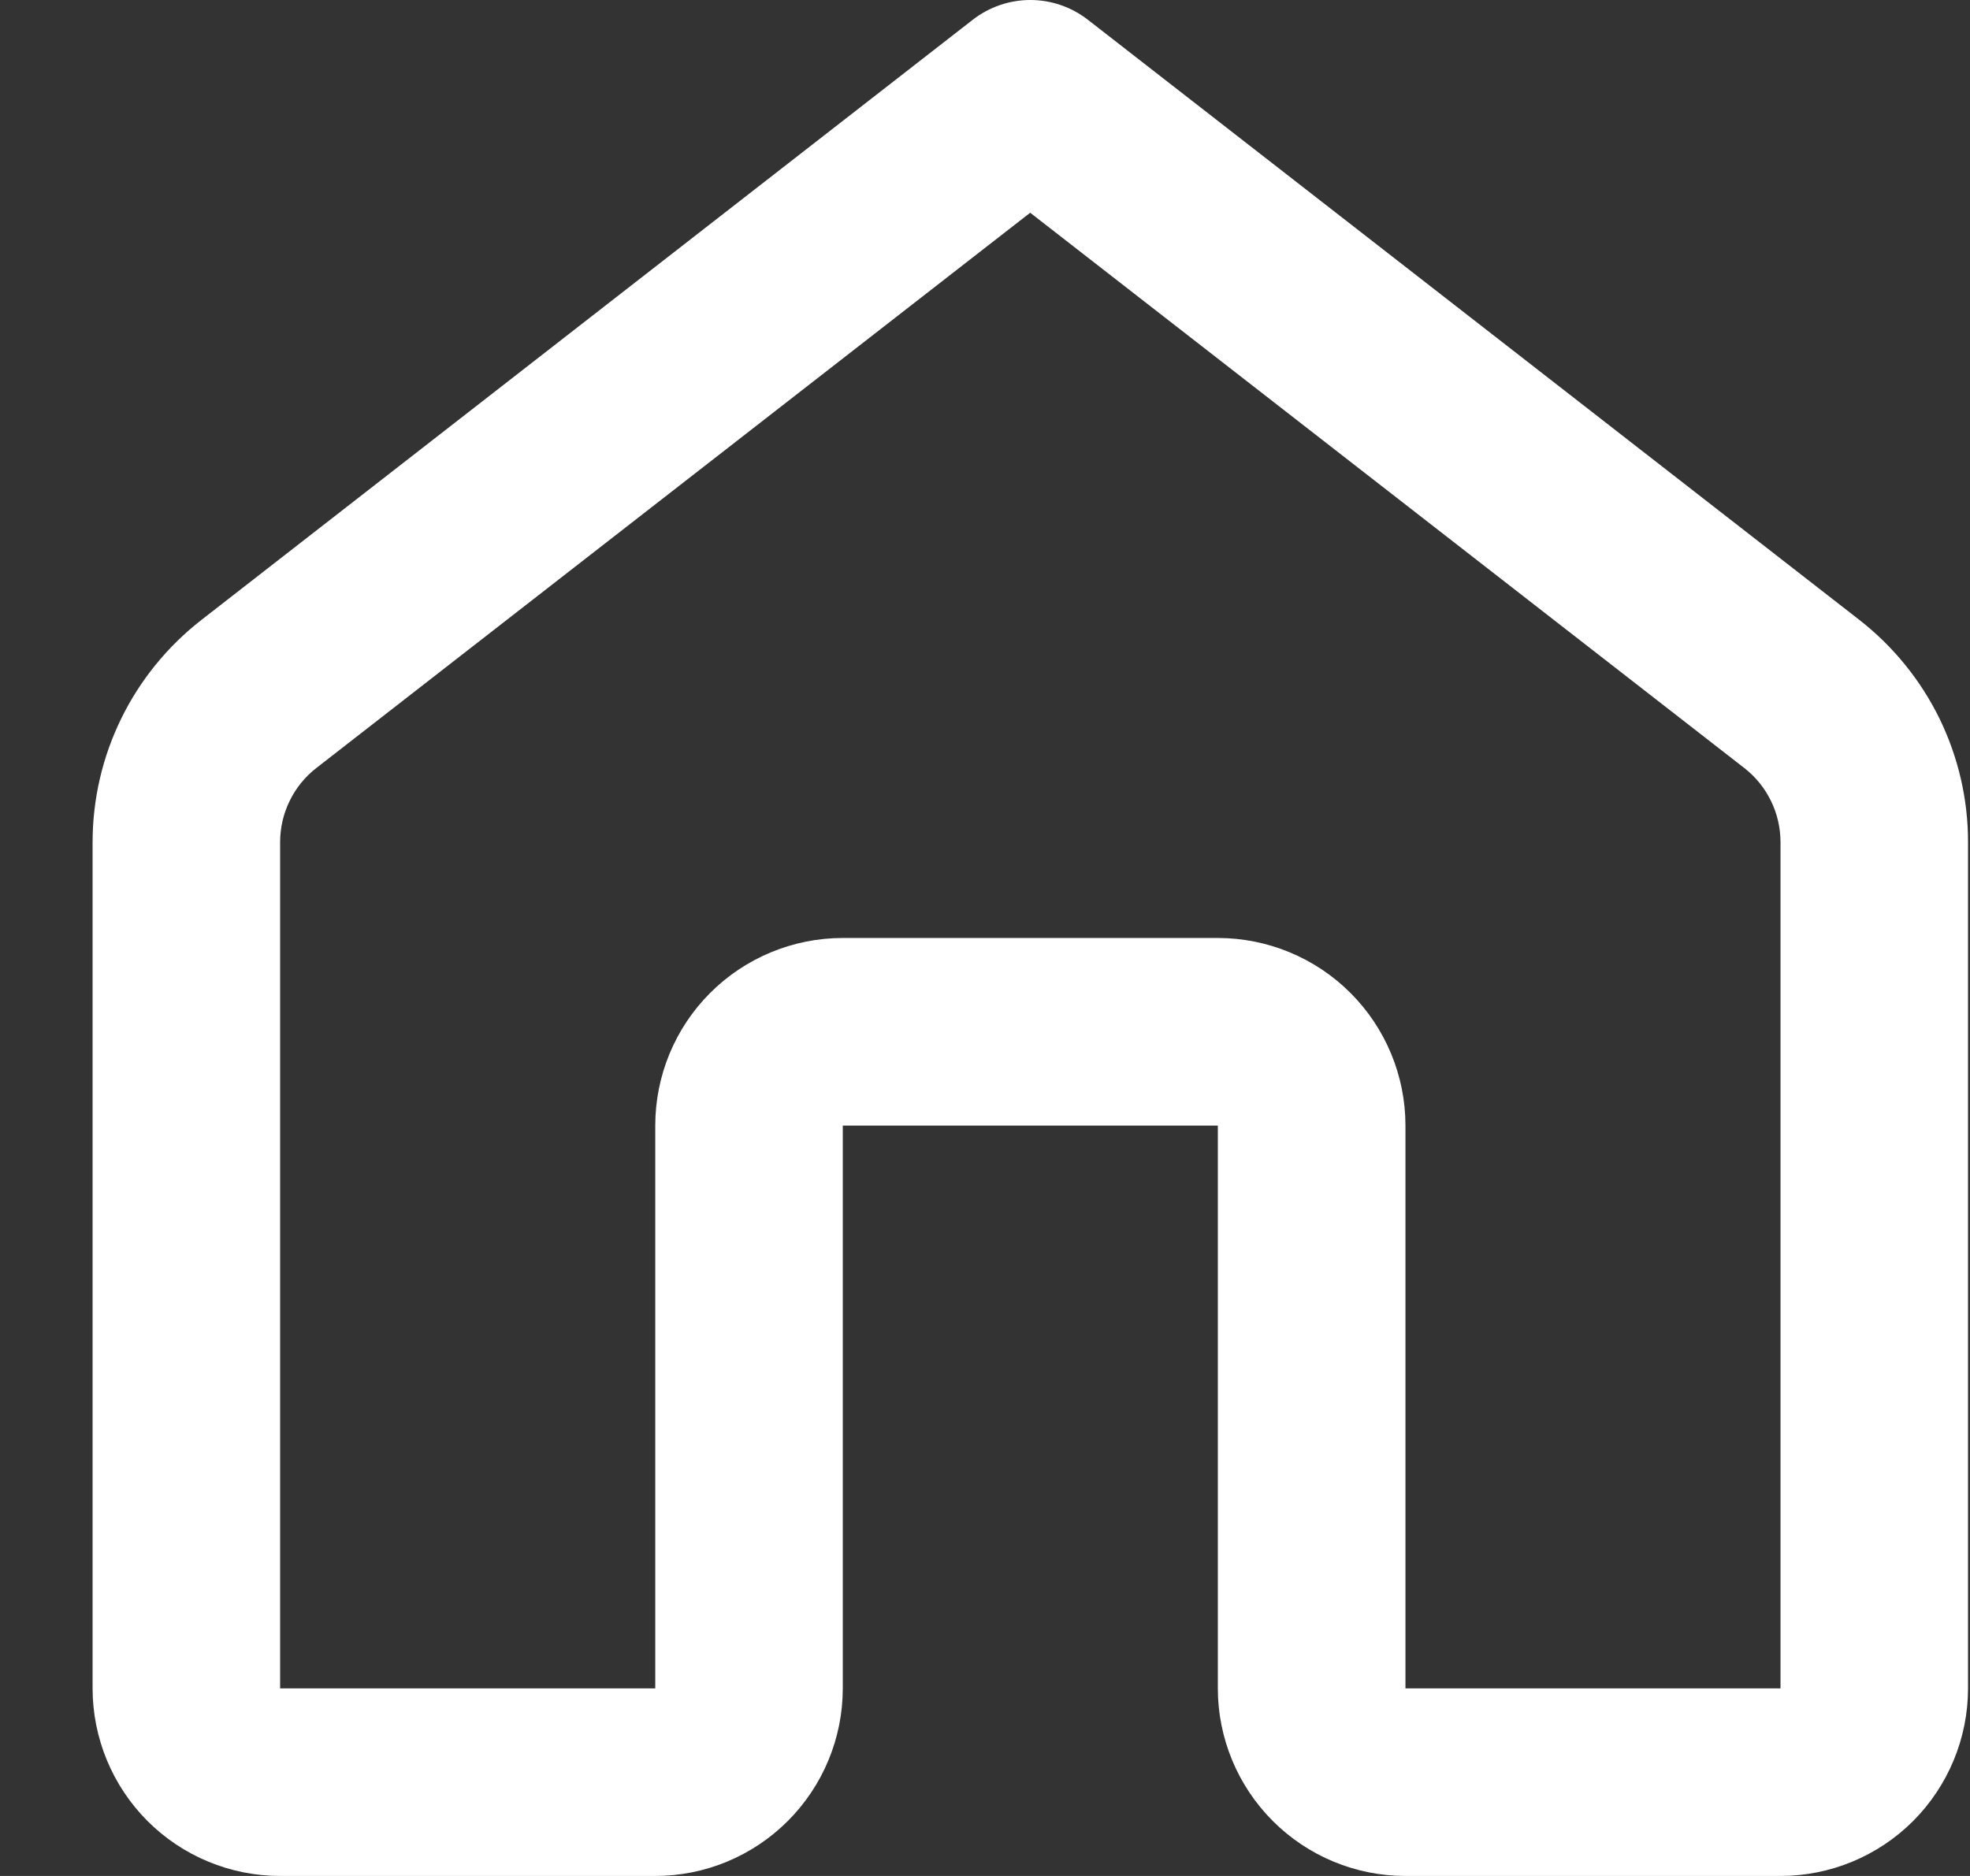 <svg width="21" height="20" viewBox="0 0 21 20" fill="none" xmlns="http://www.w3.org/2000/svg">
<rect x="0" y="0" width="21" height="20" fill="#333333" stroke="none"/>
<path d="M10.369 0.211C10.545 0.074 10.761 0 10.983 0C11.205 0 11.421 0.074 11.597 0.211L19.822 6.61C20.182 6.891 20.474 7.251 20.675 7.661C20.875 8.072 20.98 8.523 20.979 8.98V18C20.979 18.53 20.768 19.039 20.394 19.414C20.019 19.789 19.51 20 18.98 20H14.982C14.451 20 13.943 19.789 13.568 19.414C13.193 19.039 12.982 18.53 12.982 18V12H8.984V18C8.984 18.53 8.773 19.039 8.398 19.414C8.023 19.789 7.515 20 6.985 20H2.986C2.456 20 1.947 19.789 1.572 19.414C1.198 19.039 0.987 18.53 0.987 18V8.98C0.987 8.052 1.415 7.18 2.146 6.61L10.369 0.211ZM10.983 2.267L3.372 8.188C3.251 8.282 3.154 8.402 3.087 8.54C3.02 8.677 2.986 8.828 2.986 8.98V18H6.985V12C6.985 11.47 7.195 10.961 7.57 10.586C7.945 10.211 8.454 10 8.984 10H12.982C13.512 10 14.021 10.211 14.396 10.586C14.771 10.961 14.982 11.47 14.982 12V18H18.98V8.98C18.98 8.828 18.946 8.677 18.879 8.54C18.812 8.402 18.715 8.282 18.594 8.188L10.983 2.269V2.267Z" fill="white"/>
</svg>